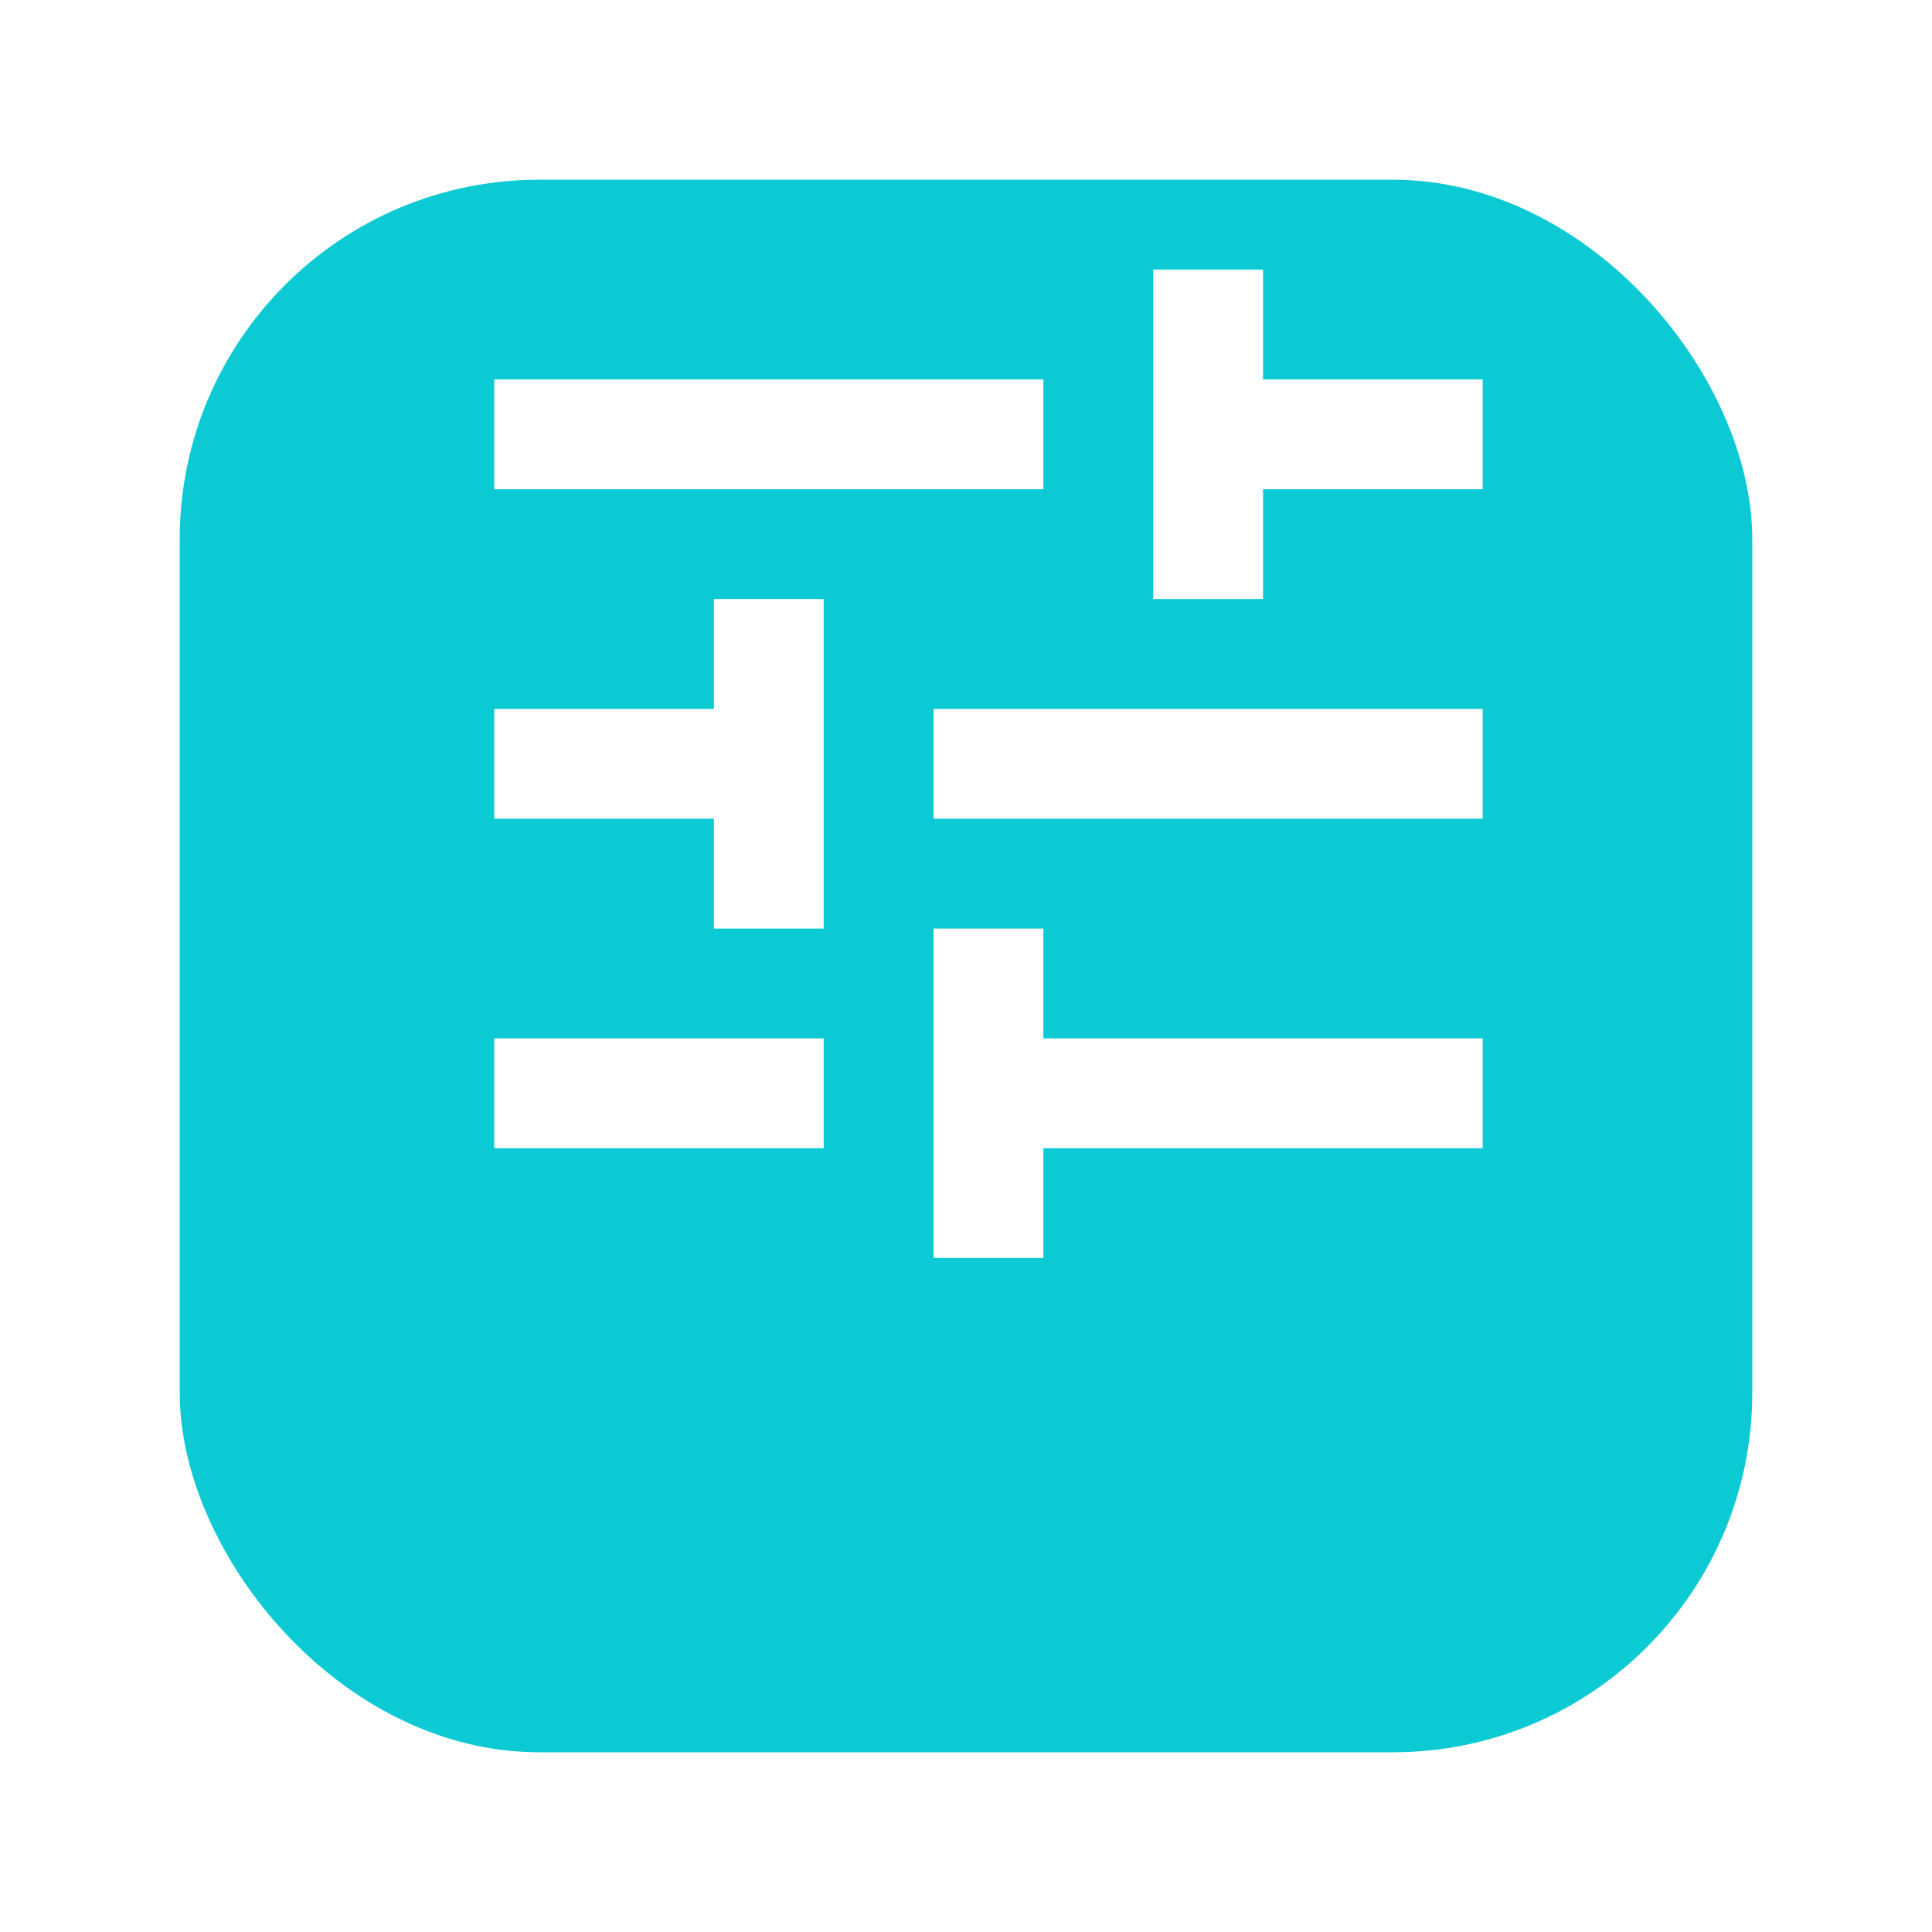 <svg width="43" height="43" viewBox="0 0 43 43" fill="none" xmlns="http://www.w3.org/2000/svg">
<g filter="url(#filter0_d)">
<rect x="4" width="35" height="35" rx="8" fill="#0BCAD4"/>
</g>
<path fill-rule="evenodd" clip-rule="evenodd" d="M28.111 13.333H25.667V6H28.111V8.444H33V10.889H28.111V13.333ZM11 10.889V8.444H23.222V10.889H11ZM11 25.556V23.111H18.333V25.556H11ZM23.222 28V25.556H33V23.111H23.222V20.667H20.778V28H23.222ZM15.889 15.778V13.333H18.333V20.667H15.889V18.222H11V15.778H15.889ZM33 18.222V15.778H20.778V18.222H33Z" fill="white"/>
<defs>
<filter id="filter0_d" x="0" y="0" width="43" height="43" filterUnits="userSpaceOnUse" color-interpolation-filters="sRGB">
<feFlood flood-opacity="0" result="BackgroundImageFix"/>
<feColorMatrix in="SourceAlpha" type="matrix" values="0 0 0 0 0 0 0 0 0 0 0 0 0 0 0 0 0 0 127 0"/>
<feOffset dy="4"/>
<feGaussianBlur stdDeviation="2"/>
<feColorMatrix type="matrix" values="0 0 0 0 0 0 0 0 0 0 0 0 0 0 0 0 0 0 0.25 0"/>
<feBlend mode="normal" in2="BackgroundImageFix" result="effect1_dropShadow"/>
<feBlend mode="normal" in="SourceGraphic" in2="effect1_dropShadow" result="shape"/>
</filter>
</defs>
</svg>
